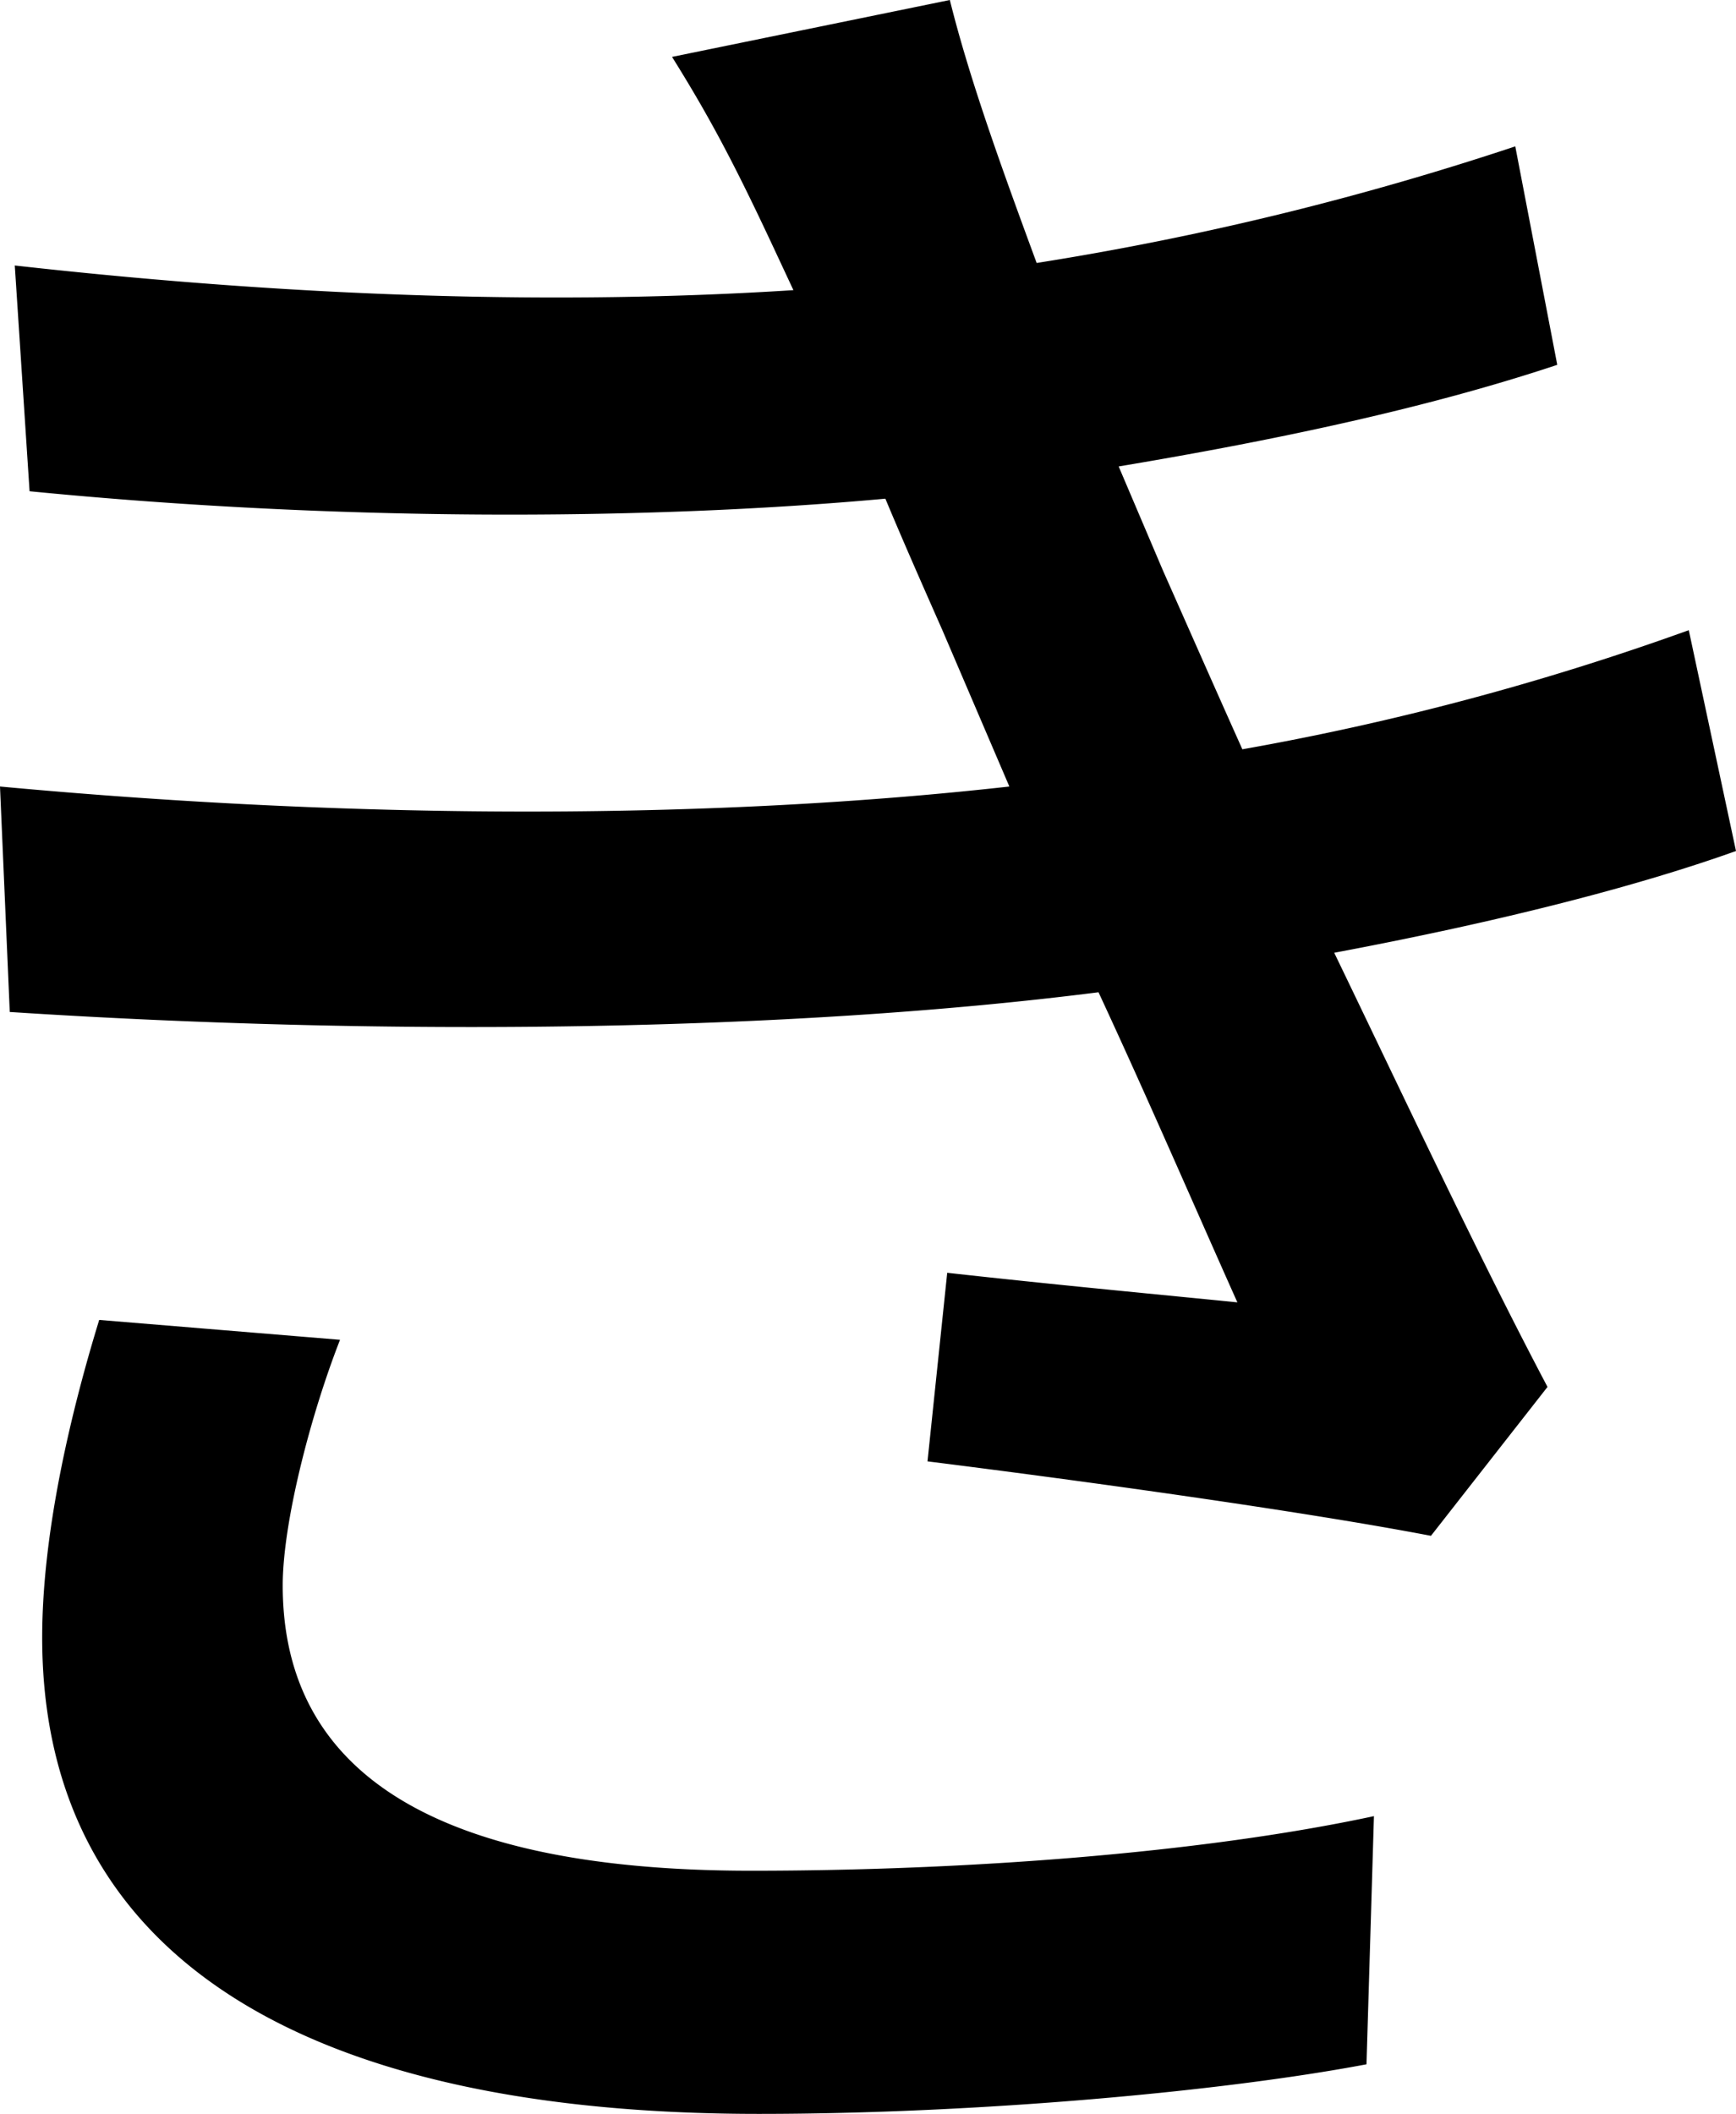 <svg xmlns="http://www.w3.org/2000/svg" viewBox="0 0 352.27 428.76"><g id="Layer_2" data-name="Layer 2"><g id="Layer_1-2" data-name="Layer 1"><path d="M352.27,172.61c-21.13,7.55-49.32,14.59-81.53,20.64,14.1,29.18,29.19,61.39,43.28,88.06l-23.65,30.2c-26.17-5-70-11.07-102.16-15.1l4-38.25c22.64,2.52,44.28,4.53,58.88,6-8.56-19.12-18.12-41.26-28.18-62.9-62.91,8-143.93,9-220.93,4L0,159.53c75.49,7,146.44,6.54,204.82,0l-13.59-31.71c-4-9.06-8-18.11-11.57-26.67C129.84,105.68,67.44,105.68,6,99.64L3,53.85c58.37,6.54,111.22,8,158,5l-4-8.56c-8-17.11-13.08-26.67-20.63-38.75L192.74,0c4,16.1,10.57,34.22,17.62,53.34a608.09,608.09,0,0,0,97.12-23.65L316,74C290.37,82.53,260.18,89.07,227,94.61L236,115.75c4,9,9.56,21.64,16.1,36.23a549.31,549.31,0,0,0,90.59-24.16ZM69,271.75C62.9,287.35,57.37,309,57.37,321.57c0,35.23,26.67,57.87,95.11,57.87,43.28,0,91.09-3.52,126.32-11.07l-1.51,50.33c-29.19,5.53-79,10.06-123.3,10.06-91.09,0-145.43-31.2-145.43-96.62,0-21.64,6-46.3,11.57-64.42Z"/></g></g></svg>